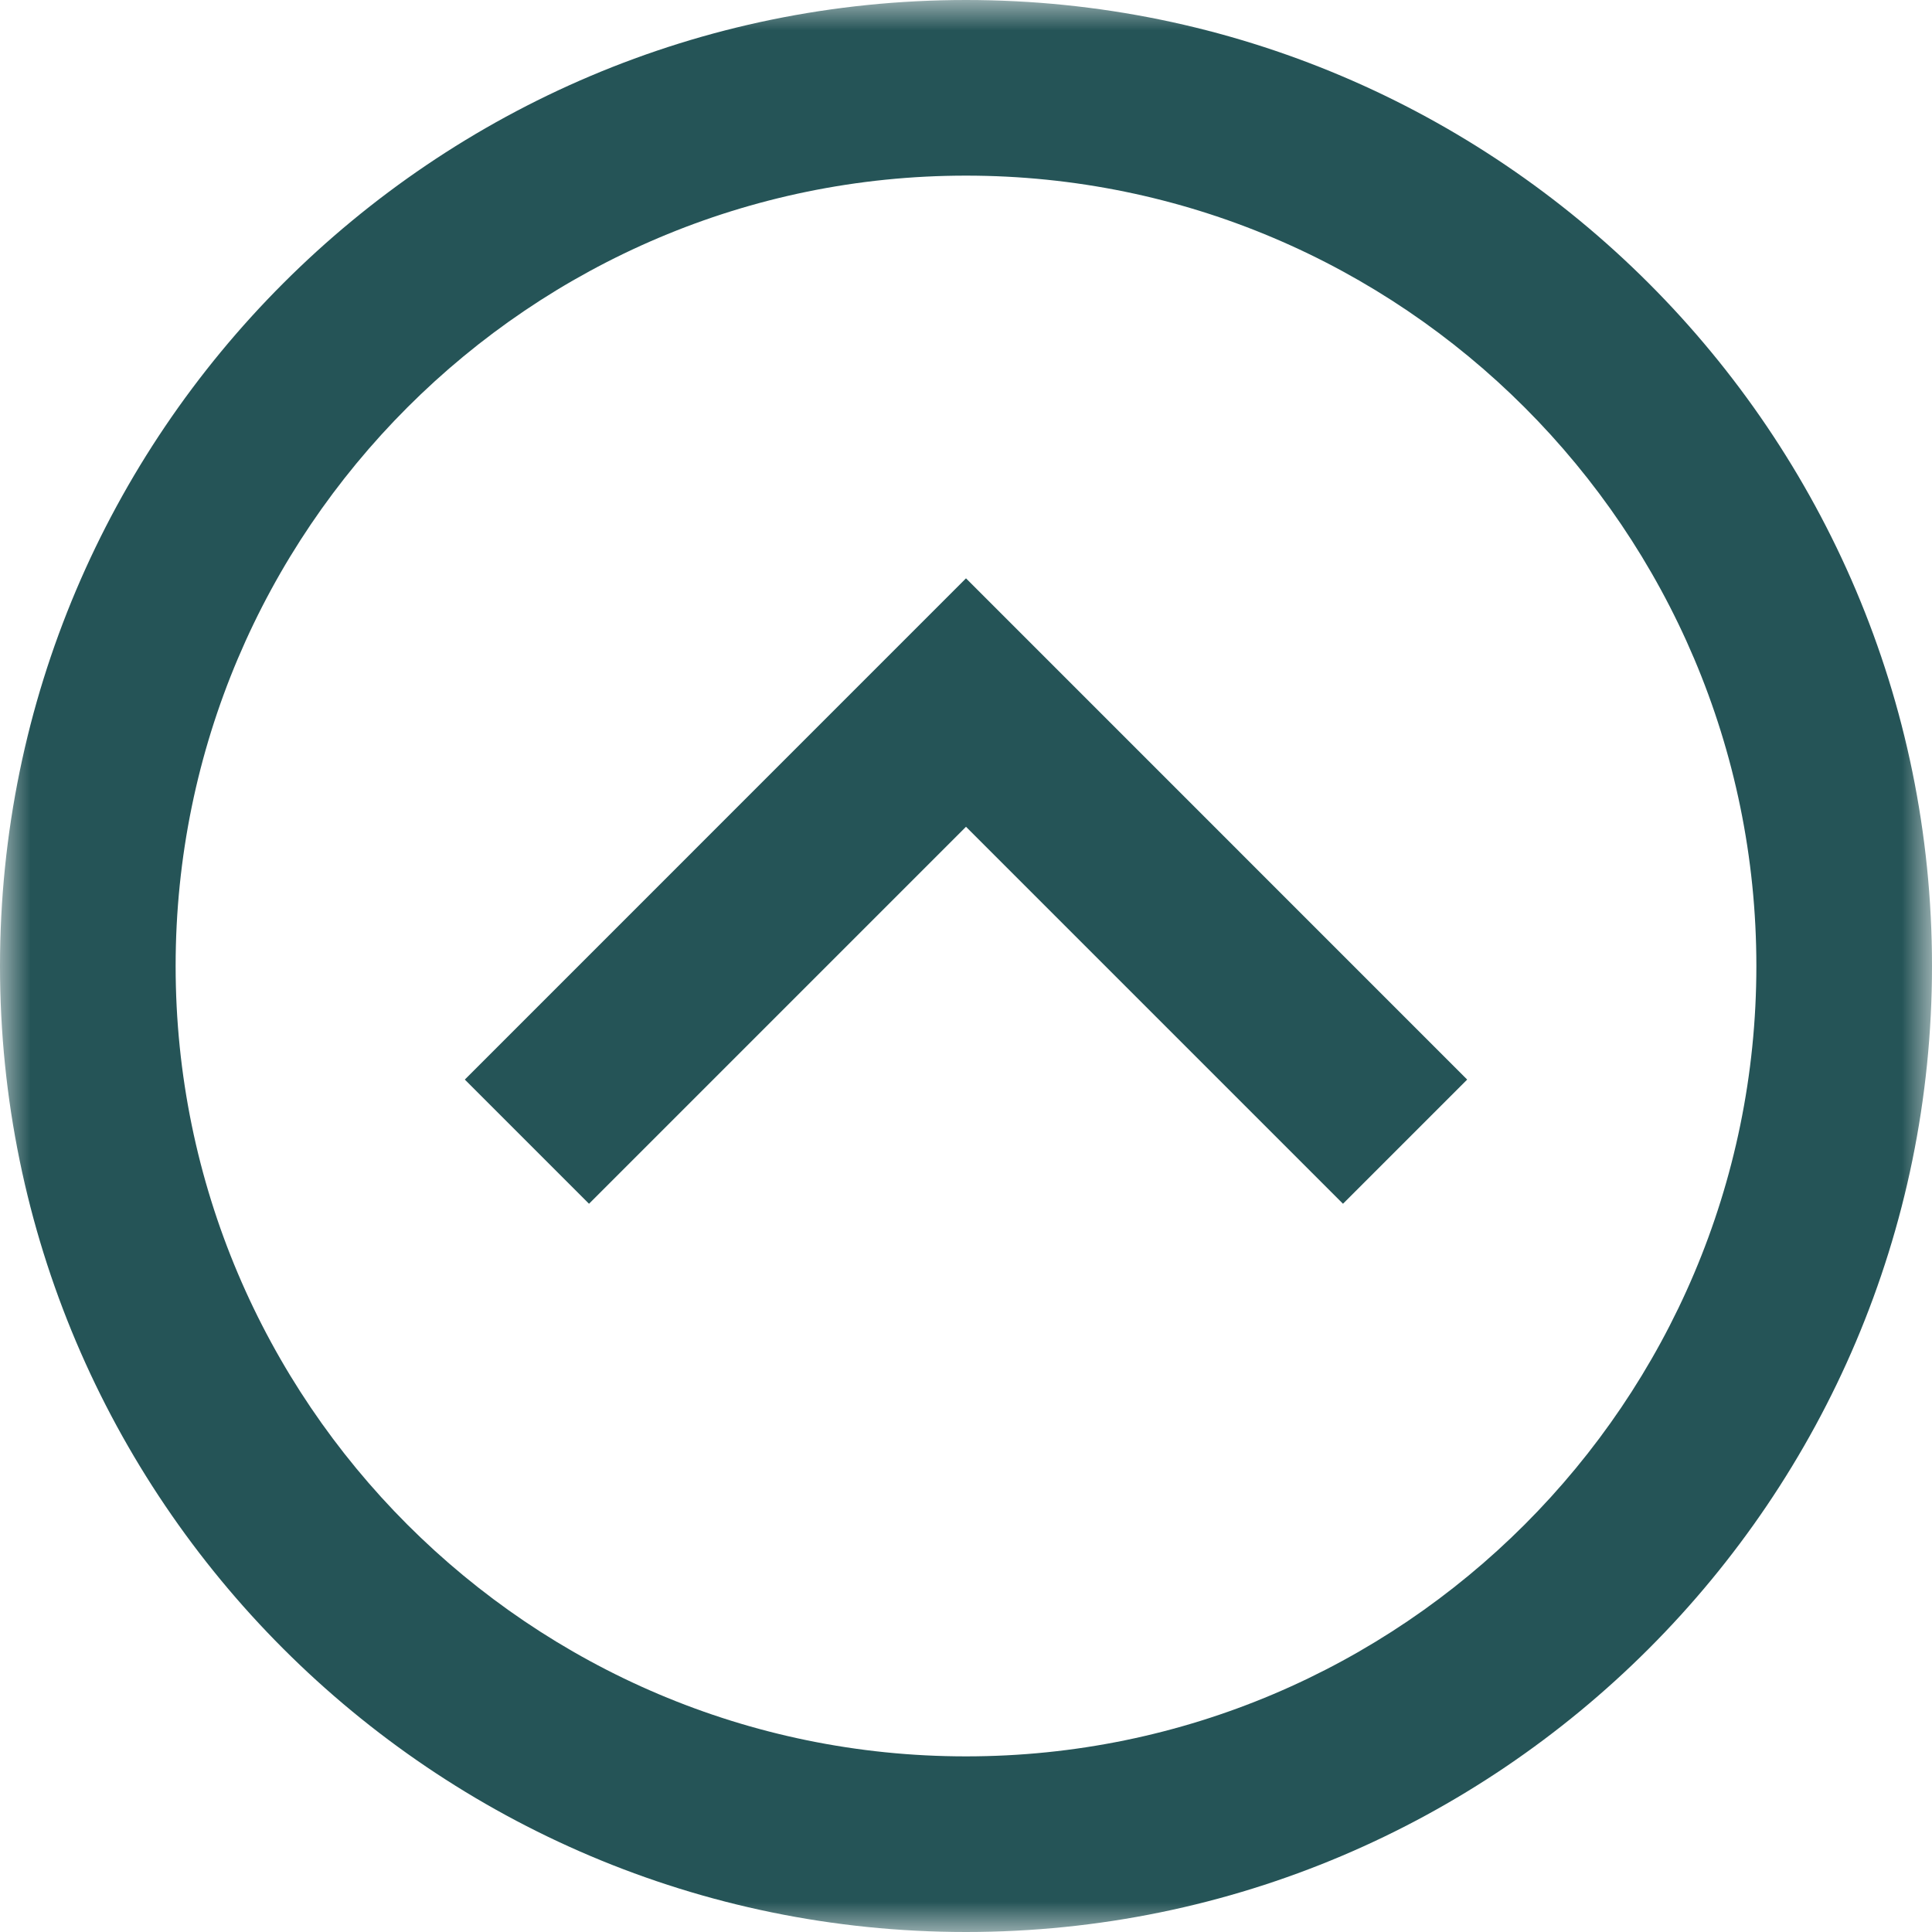 <?xml version="1.0" encoding="UTF-8"?>
<svg width="32px" height="32px" viewBox="0 0 32 32" version="1.1" xmlns="http://www.w3.org/2000/svg" xmlns:xlink="http://www.w3.org/1999/xlink">
    <!-- Generator: Sketch 63.1 (92452) - https://sketch.com -->
    <title>mobile-nav-top</title>
    <desc>Created with Sketch.</desc>
    <defs>
        <polygon id="path-1" points="0 0 32 0 32 32 0 32"></polygon>
    </defs>
    <g id="Tablet-1" stroke="none" stroke-width="1" fill="none" fill-rule="evenodd">
        <g id="Artboard" transform="translate(-334, -1128)">
            <g id="mobile-nav-top" transform="translate(334, 1128)">
                <g id="Group-3">
                    <mask id="mask-2" fill="white">
                        <use xlink:href="#path-1"></use>
                    </mask>
                    <g id="Clip-2"></g>
                    <path d="M24.301,17.881 L22.244,19.938 L16,13.694 L9.756,19.938 L7.699,17.881 L16,9.579 L24.301,17.881 Z M29.091,16 C29.091,8.783 23.219,2.909 16,2.909 C8.781,2.909 2.909,8.783 2.909,16 C2.909,23.218 8.781,29.091 16,29.091 C23.219,29.091 29.091,23.218 29.091,16 L29.091,16 Z M32,16 C32,24.822 24.822,32 16,32 C7.178,32 -0,24.822 -0,16 C-0,7.178 7.178,-0 16,-0 C24.822,-0 32,7.178 32,16 L32,16 Z" id="Fill-1" fill="#255457" mask="url(#mask-2)"></path>
                </g>
            </g>
        </g>
    </g>
</svg>